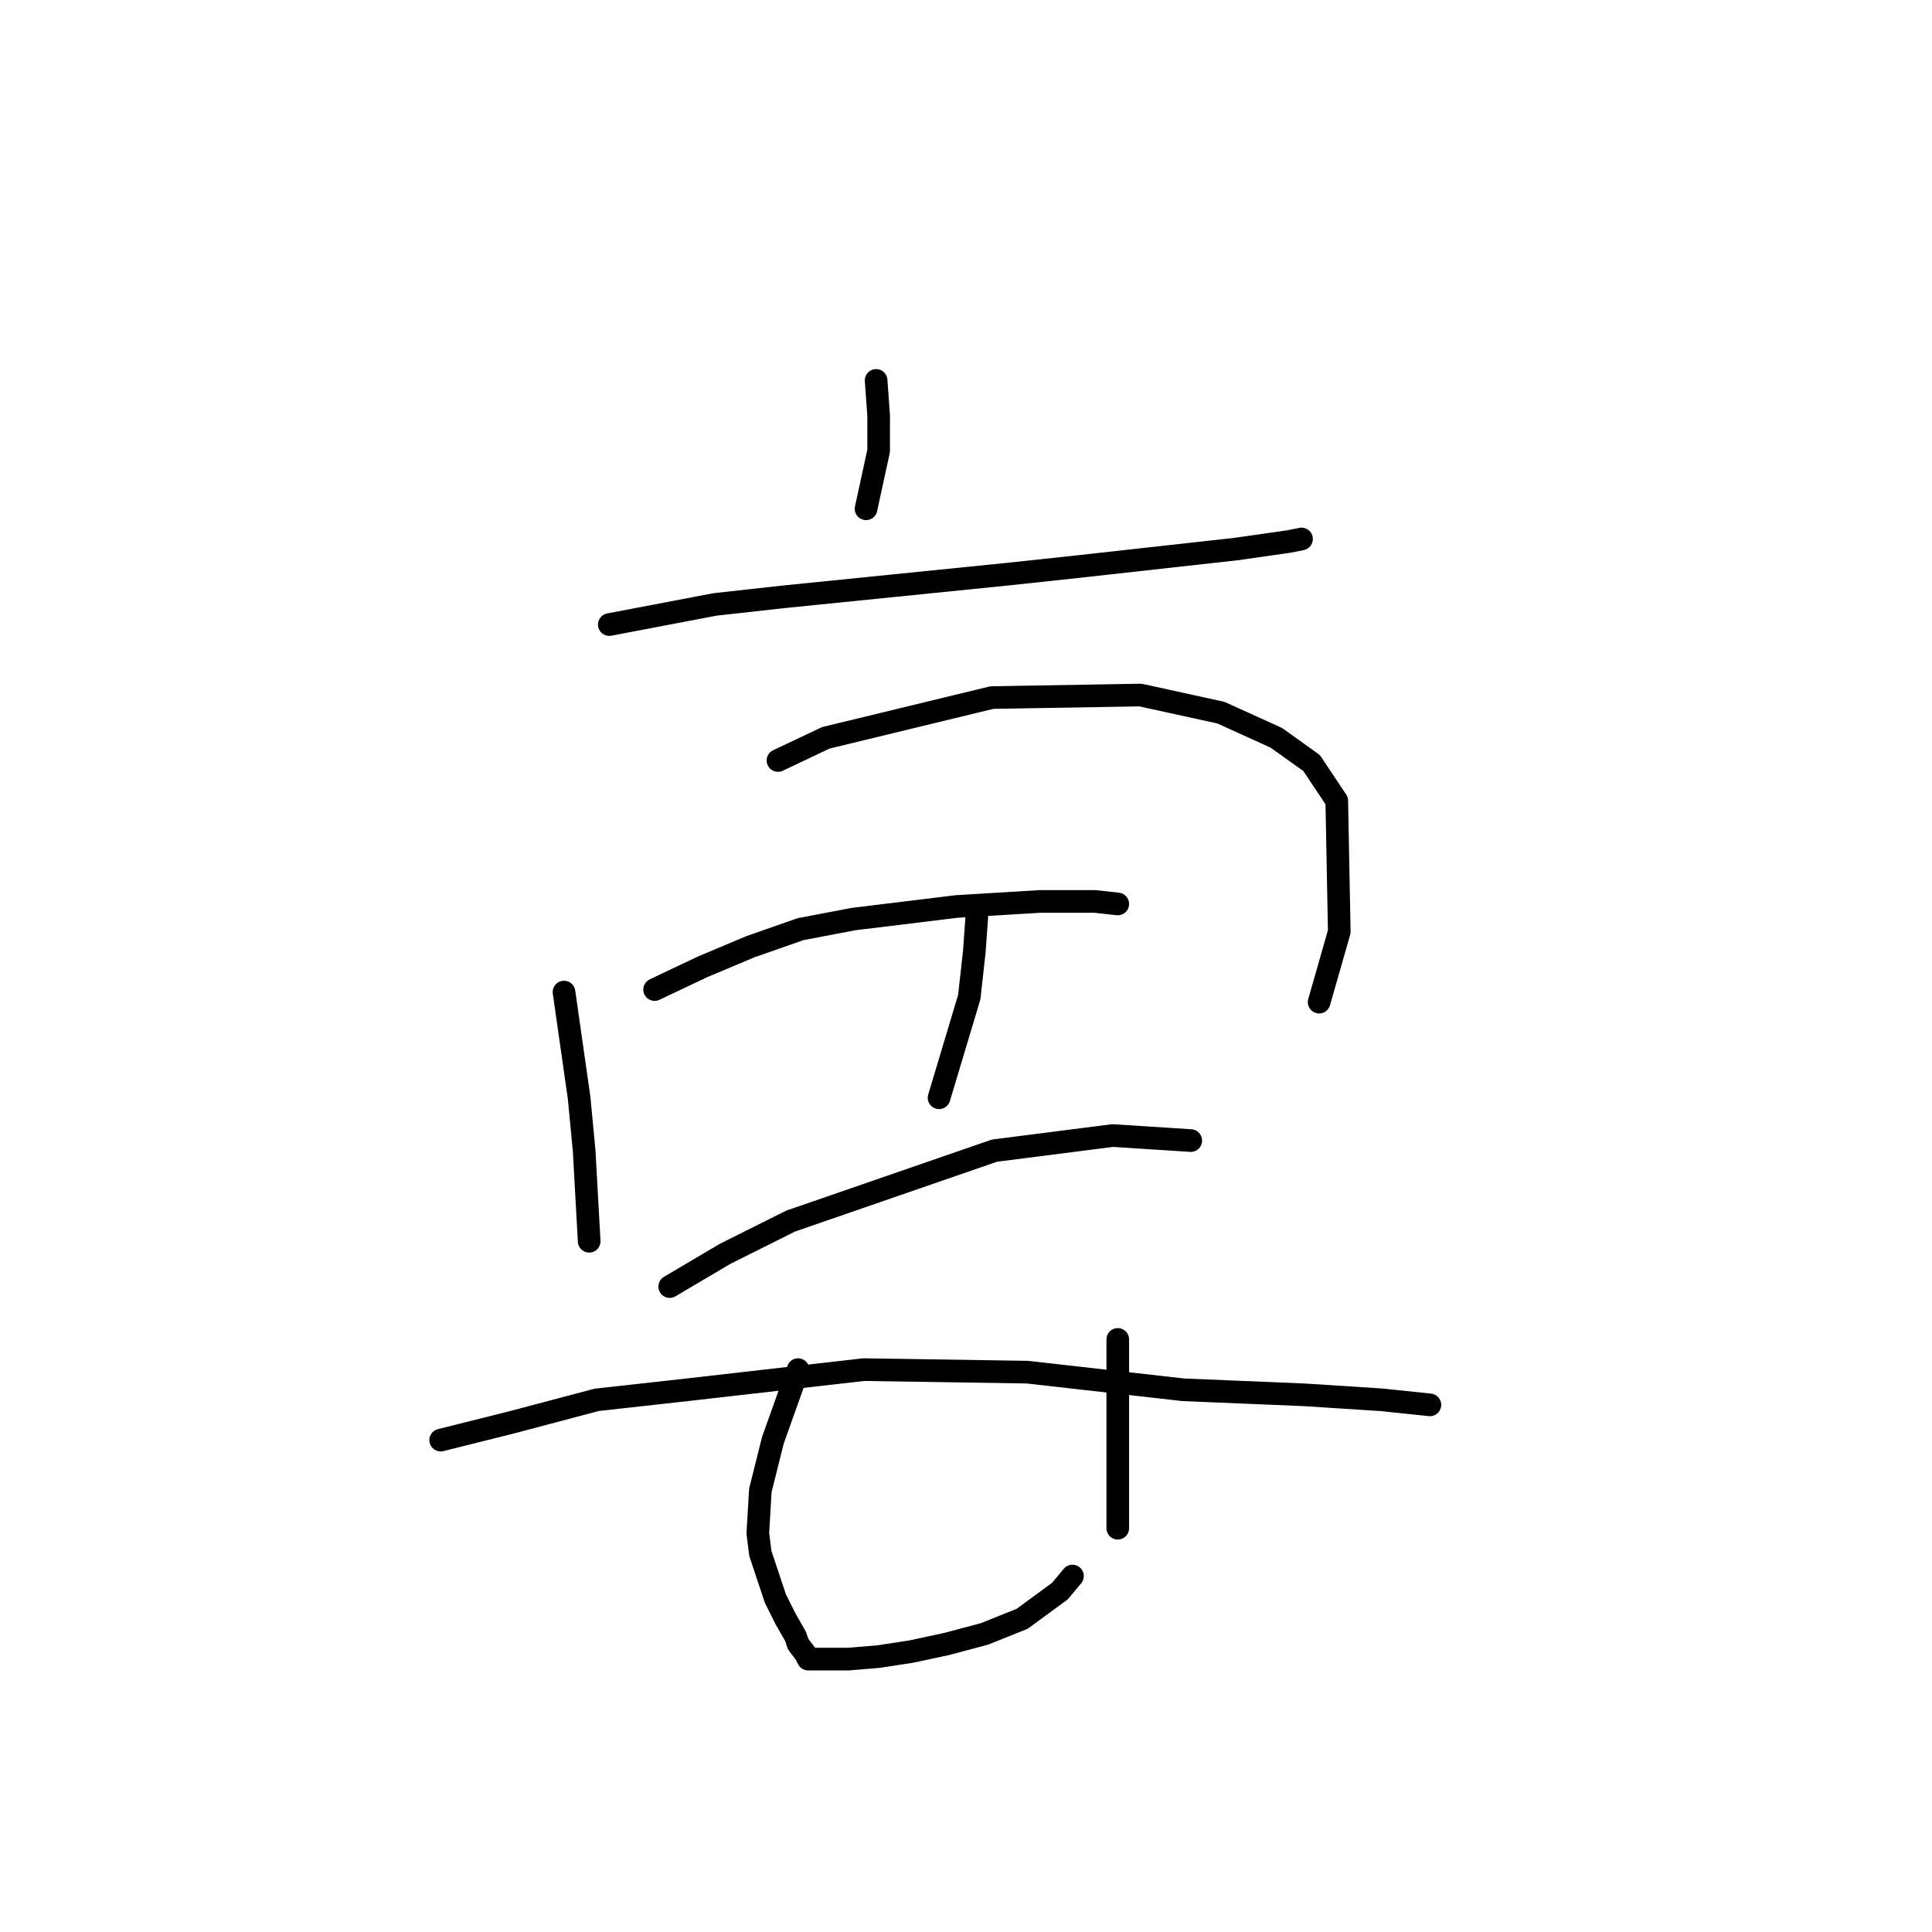 <?xml version="1.0" standalone="no"?>
    <svg width="256" height="256" xmlns="http://www.w3.org/2000/svg" version="1.1">
    <polyline stroke="black" stroke-width="3" stroke-linecap="round" fill="transparent" stroke-linejoin="round" points="116.091 50.406 116.425 55.075 116.425 59.745 114.757 67.416 114.757 67.416 " />
        <polyline stroke="black" stroke-width="3" stroke-linecap="round" fill="transparent" stroke-linejoin="round" points="80.737 82.758 94.745 80.09 103.751 79.09 133.435 76.088 142.774 75.087 163.786 72.753 170.791 71.752 172.458 71.418 172.458 71.418 " />
        <polyline stroke="black" stroke-width="3" stroke-linecap="round" fill="transparent" stroke-linejoin="round" points="74.734 131.454 75.734 138.458 76.735 145.462 77.402 152.467 78.069 164.474 78.069 164.474 " />
        <polyline stroke="black" stroke-width="3" stroke-linecap="round" fill="transparent" stroke-linejoin="round" points="103.084 100.769 109.421 97.767 131.434 92.431 151.112 92.097 161.785 94.432 169.123 97.767 173.792 101.103 177.128 106.106 177.461 123.449 174.793 132.788 174.793 132.788 " />
        <polyline stroke="black" stroke-width="3" stroke-linecap="round" fill="transparent" stroke-linejoin="round" points="86.741 131.121 93.078 128.119 99.415 125.45 106.086 123.116 113.09 121.782 126.764 120.114 137.771 119.447 145.109 119.447 148.11 119.78 148.11 119.78 " />
        <polyline stroke="black" stroke-width="3" stroke-linecap="round" fill="transparent" stroke-linejoin="round" points="129.433 121.448 129.099 126.118 128.432 132.121 124.43 145.462 124.43 145.462 " />
        <polyline stroke="black" stroke-width="3" stroke-linecap="round" fill="transparent" stroke-linejoin="round" points="88.742 170.477 96.08 166.141 104.751 161.805 131.767 152.467 147.443 150.465 157.783 151.132 157.783 151.132 " />
        <polyline stroke="black" stroke-width="3" stroke-linecap="round" fill="transparent" stroke-linejoin="round" points="58.391 190.823 67.729 188.488 79.069 185.486 91.077 184.152 114.424 181.484 136.103 181.817 156.782 184.152 172.792 184.819 183.131 185.486 189.468 186.153 189.468 186.153 " />
        <polyline stroke="black" stroke-width="3" stroke-linecap="round" fill="transparent" stroke-linejoin="round" points="105.752 181.484 102.417 190.823 100.749 197.493 100.415 203.163 100.749 205.832 102.75 211.835 104.084 214.503 105.418 216.838 105.752 217.839 106.753 219.173 107.086 219.84 107.42 219.84 108.087 219.84 108.42 219.84 109.087 219.84 110.088 219.84 110.755 219.84 112.423 219.84 116.425 219.506 120.761 218.839 125.43 217.839 130.433 216.505 135.436 214.503 140.439 210.835 142.107 208.833 142.107 208.833 " />
        <polyline stroke="black" stroke-width="3" stroke-linecap="round" fill="transparent" stroke-linejoin="round" points="148.11 177.481 148.11 187.487 148.11 194.825 148.11 198.16 148.11 202.496 148.11 202.496 " />
        </svg>
